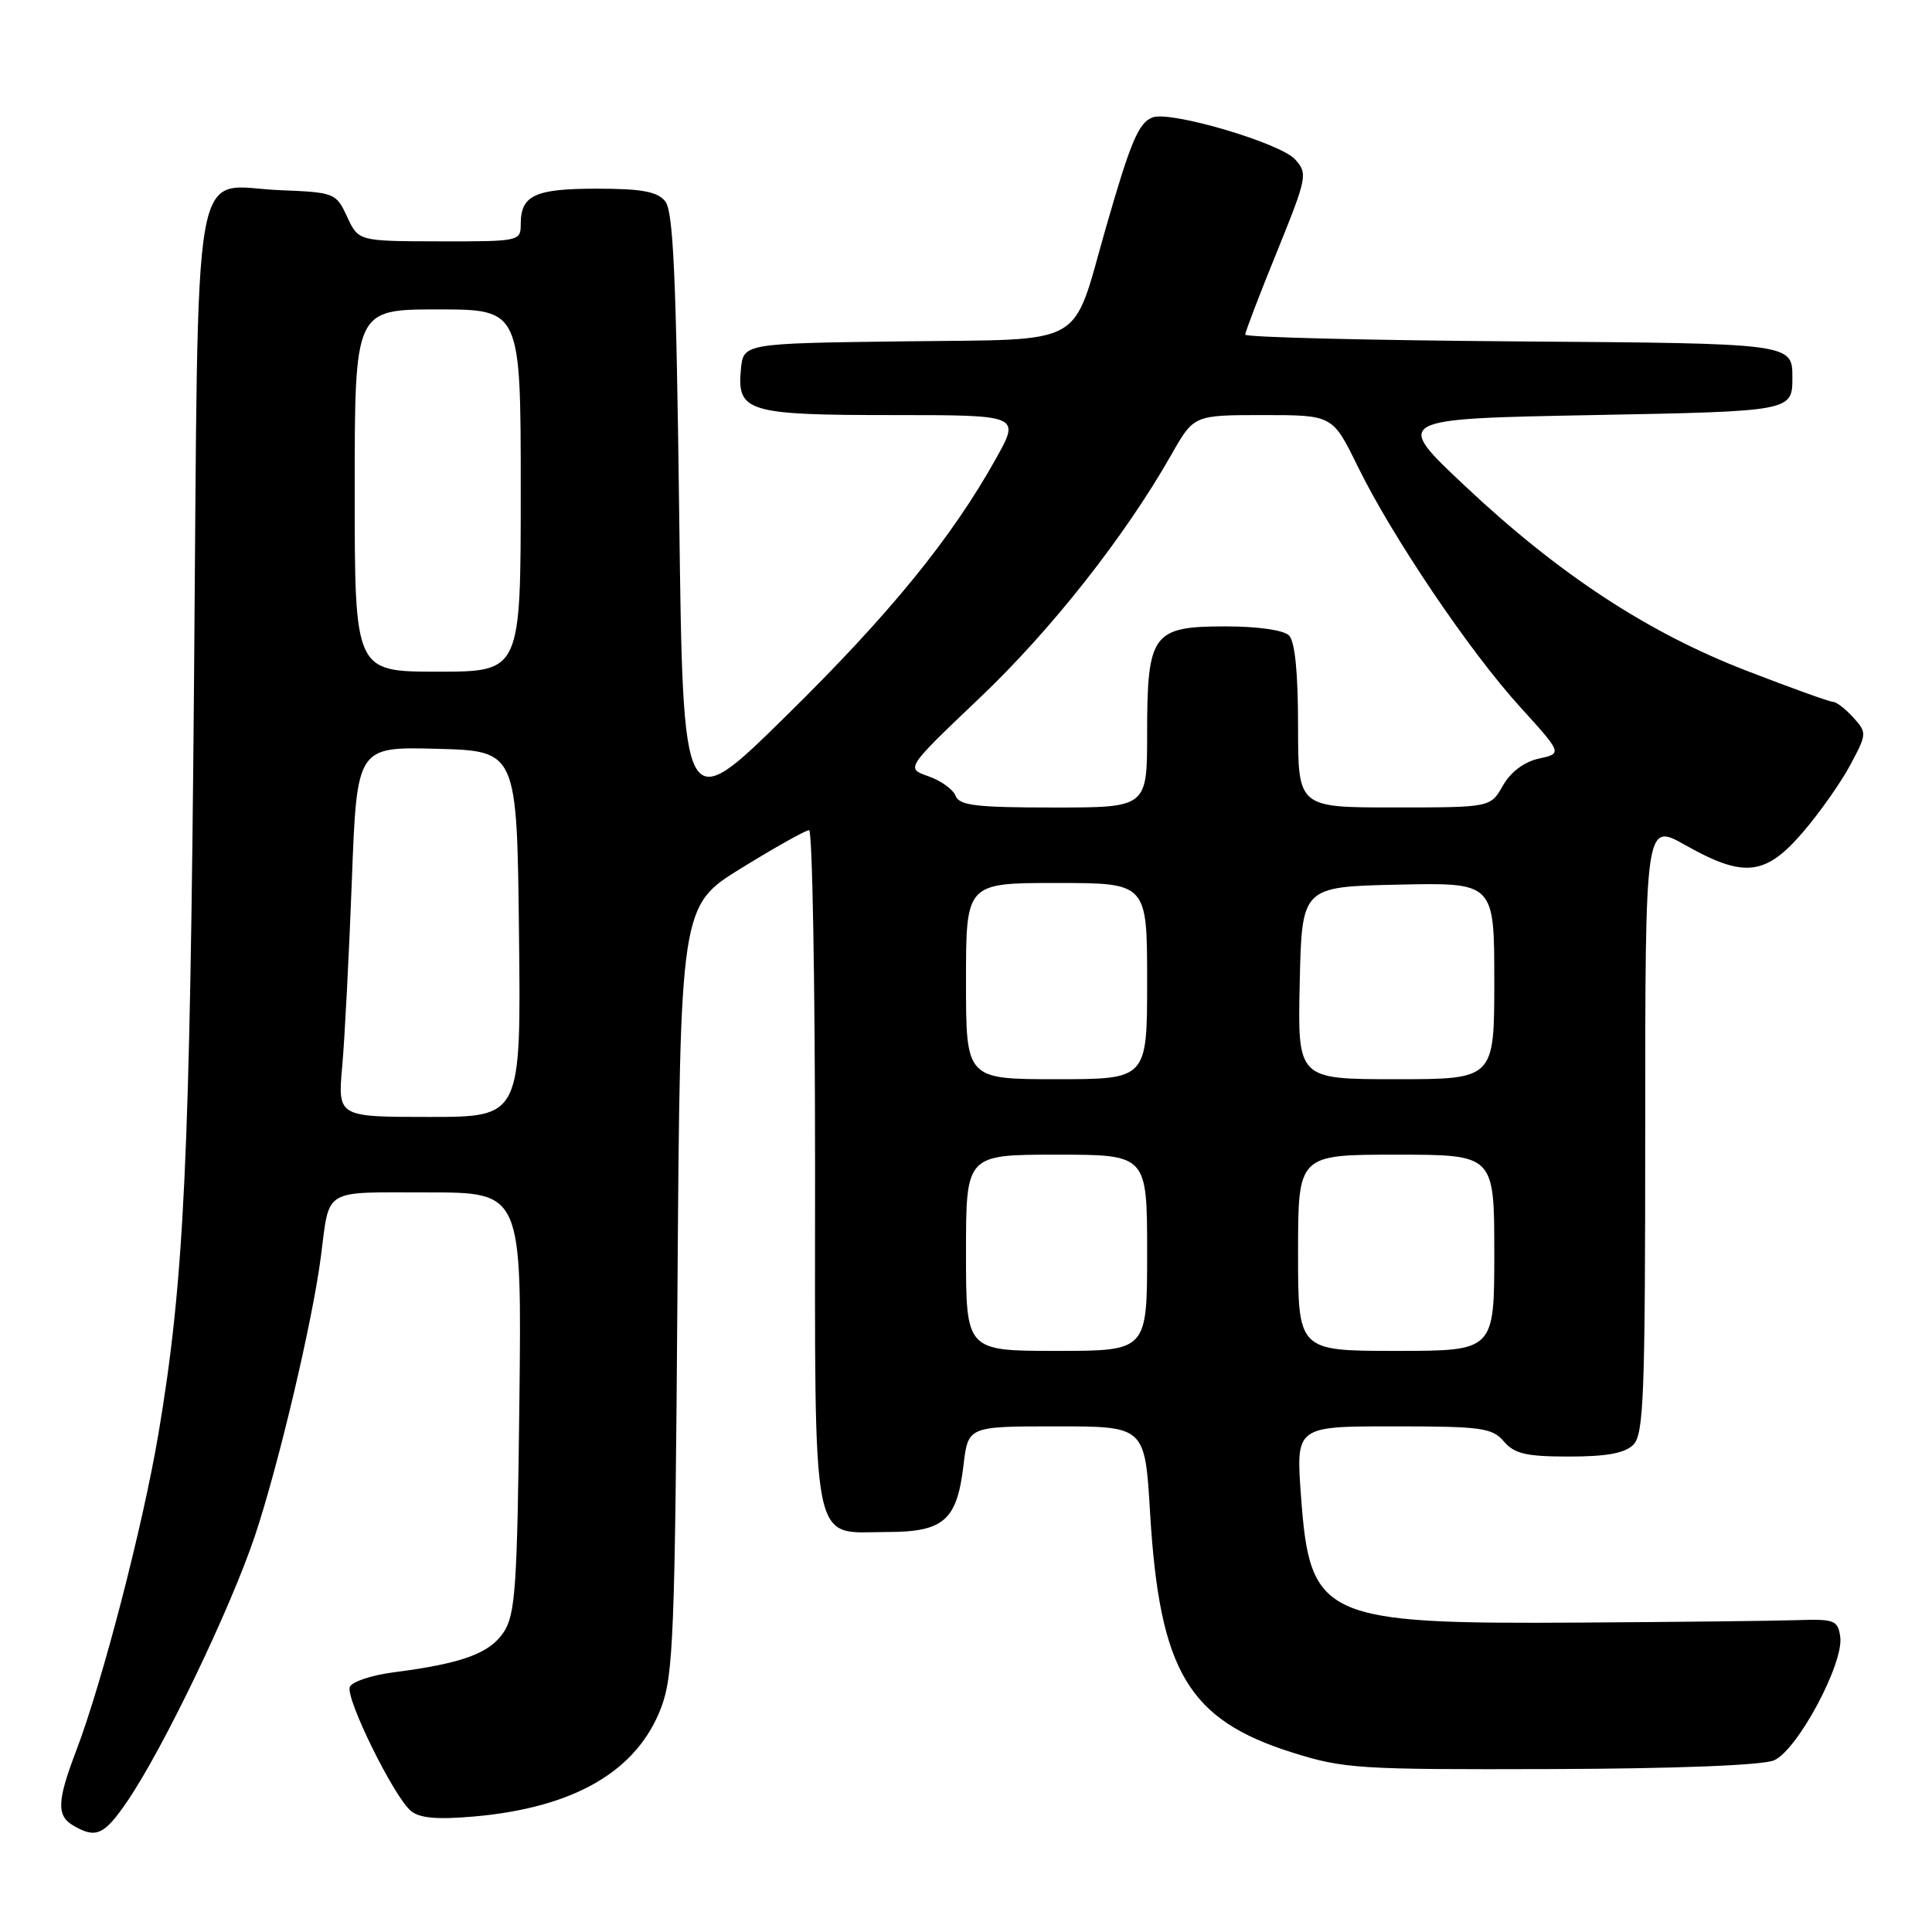 <?xml version="1.0" encoding="UTF-8" standalone="no"?>
<!DOCTYPE svg PUBLIC "-//W3C//DTD SVG 1.1//EN" "http://www.w3.org/Graphics/SVG/1.1/DTD/svg11.dtd" >
<svg xmlns="http://www.w3.org/2000/svg" xmlns:xlink="http://www.w3.org/1999/xlink" version="1.1" viewBox="0 0 256 256">
 <g >
 <path fill="currentColor"
d=" M 16.82 238.75 C 21.55 231.86 30.53 213.20 33.78 203.50 C 36.91 194.13 41.40 175.14 42.52 166.50 C 43.71 157.34 42.62 158.00 56.64 158.00 C 69.14 158.00 69.14 158.00 68.82 185.80 C 68.54 210.23 68.29 213.92 66.75 216.26 C 64.90 219.08 61.24 220.42 52.16 221.59 C 49.23 221.97 46.61 222.84 46.35 223.53 C 45.77 225.05 52.19 238.08 54.44 239.95 C 55.60 240.92 57.91 241.12 62.77 240.70 C 76.10 239.53 84.42 234.69 87.61 226.26 C 89.23 221.96 89.44 216.62 89.77 170.76 C 90.13 120.02 90.13 120.02 98.27 115.01 C 102.75 112.25 106.77 110.00 107.21 110.00 C 107.64 110.00 108.00 130.10 108.00 154.67 C 108.00 206.42 107.33 203.00 117.50 203.00 C 125.06 203.00 126.80 201.48 127.67 194.14 C 128.28 189.00 128.28 189.00 139.99 189.00 C 151.71 189.00 151.71 189.00 152.39 200.44 C 153.65 221.49 157.45 227.88 171.27 232.23 C 178.08 234.37 180.07 234.49 205.50 234.41 C 222.06 234.36 233.49 233.91 235.05 233.26 C 238.13 231.98 244.34 220.41 243.84 216.88 C 243.53 214.68 243.09 214.51 238.00 214.68 C 234.97 214.78 222.15 214.92 209.50 215.00 C 175.23 215.22 173.57 214.47 172.39 198.25 C 171.71 189.00 171.71 189.00 184.63 189.00 C 196.32 189.00 197.72 189.19 199.27 191.00 C 200.68 192.64 202.22 193.00 207.92 193.00 C 212.89 193.00 215.30 192.56 216.43 191.43 C 217.81 190.05 218.00 184.85 218.00 149.42 C 218.00 108.98 218.00 108.98 223.33 111.99 C 231.09 116.37 233.95 116.05 238.91 110.25 C 241.15 107.64 243.98 103.62 245.20 101.31 C 247.38 97.22 247.39 97.09 245.56 95.06 C 244.53 93.93 243.33 93.00 242.89 93.00 C 242.45 93.00 237.30 91.15 231.44 88.88 C 218.30 83.81 206.53 76.08 194.05 64.33 C 184.67 55.50 184.67 55.50 211.08 55.00 C 237.50 54.50 237.50 54.50 237.50 50.00 C 237.50 45.50 237.50 45.50 201.25 45.24 C 181.31 45.09 165.00 44.69 165.00 44.34 C 165.00 43.99 166.88 39.06 169.19 33.39 C 173.21 23.47 173.30 22.99 171.61 21.12 C 169.63 18.94 155.08 14.65 152.71 15.56 C 150.86 16.27 149.80 18.80 146.49 30.34 C 141.94 46.23 144.29 44.92 119.73 45.23 C 98.50 45.50 98.50 45.50 98.17 48.96 C 97.64 54.57 99.08 55.00 118.29 55.00 C 135.19 55.00 135.19 55.00 131.98 60.75 C 126.09 71.32 117.88 81.39 104.13 94.90 C 90.50 108.30 90.50 108.30 90.00 68.30 C 89.60 36.44 89.22 27.97 88.13 26.65 C 87.07 25.38 85.00 25.00 79.08 25.00 C 70.87 25.00 69.00 25.87 69.00 29.70 C 69.00 31.96 68.81 32.00 58.25 31.98 C 47.50 31.96 47.50 31.96 46.00 28.73 C 44.53 25.57 44.35 25.49 37.13 25.20 C 25.18 24.72 26.33 18.20 25.71 90.30 C 25.17 153.81 24.41 169.74 20.99 190.00 C 18.93 202.21 13.57 222.87 10.09 232.00 C 7.54 238.70 7.48 240.60 9.75 241.92 C 12.71 243.64 13.80 243.16 16.82 238.75 Z  M 128.00 166.00 C 128.00 153.00 128.00 153.00 140.00 153.00 C 152.00 153.00 152.00 153.00 152.00 166.00 C 152.00 179.00 152.00 179.00 140.00 179.00 C 128.00 179.00 128.00 179.00 128.00 166.00 Z  M 172.00 166.00 C 172.00 153.00 172.00 153.00 185.00 153.00 C 198.00 153.00 198.00 153.00 198.00 166.00 C 198.00 179.00 198.00 179.00 185.00 179.00 C 172.00 179.00 172.00 179.00 172.00 166.00 Z  M 45.35 141.25 C 45.68 137.54 46.25 126.50 46.62 116.72 C 47.29 98.94 47.29 98.94 57.89 99.22 C 68.50 99.50 68.50 99.50 68.77 123.75 C 69.04 148.00 69.04 148.00 56.89 148.00 C 44.74 148.00 44.74 148.00 45.35 141.25 Z  M 128.00 130.00 C 128.00 117.00 128.00 117.00 140.00 117.00 C 152.00 117.00 152.00 117.00 152.00 130.00 C 152.00 143.00 152.00 143.00 140.00 143.00 C 128.00 143.00 128.00 143.00 128.00 130.00 Z  M 172.22 130.25 C 172.50 117.50 172.50 117.50 185.25 117.22 C 198.00 116.94 198.00 116.94 198.00 129.97 C 198.00 143.00 198.00 143.00 184.97 143.00 C 171.94 143.00 171.94 143.00 172.22 130.25 Z  M 126.62 105.45 C 126.29 104.60 124.67 103.43 123.02 102.86 C 120.01 101.81 120.01 101.81 129.80 92.49 C 139.29 83.48 149.05 71.09 155.21 60.25 C 158.19 55.00 158.19 55.00 167.38 55.00 C 176.57 55.00 176.57 55.00 179.88 61.75 C 184.44 71.08 194.70 86.28 201.42 93.67 C 207.02 99.84 207.02 99.84 203.90 100.52 C 201.95 100.95 200.18 102.28 199.14 104.10 C 197.50 106.99 197.50 106.99 184.75 106.99 C 172.00 107.00 172.00 107.00 172.00 96.20 C 172.00 89.13 171.59 84.99 170.80 84.20 C 170.09 83.49 166.66 83.00 162.36 83.00 C 152.70 83.00 152.00 83.96 152.00 97.22 C 152.00 107.00 152.00 107.00 139.61 107.00 C 129.34 107.00 127.11 106.73 126.62 105.45 Z  M 47.00 65.00 C 47.00 41.00 47.00 41.00 58.00 41.00 C 69.00 41.00 69.00 41.00 69.00 65.00 C 69.00 89.00 69.00 89.00 58.00 89.00 C 47.00 89.00 47.00 89.00 47.00 65.00 Z "/>
</g>
</svg>